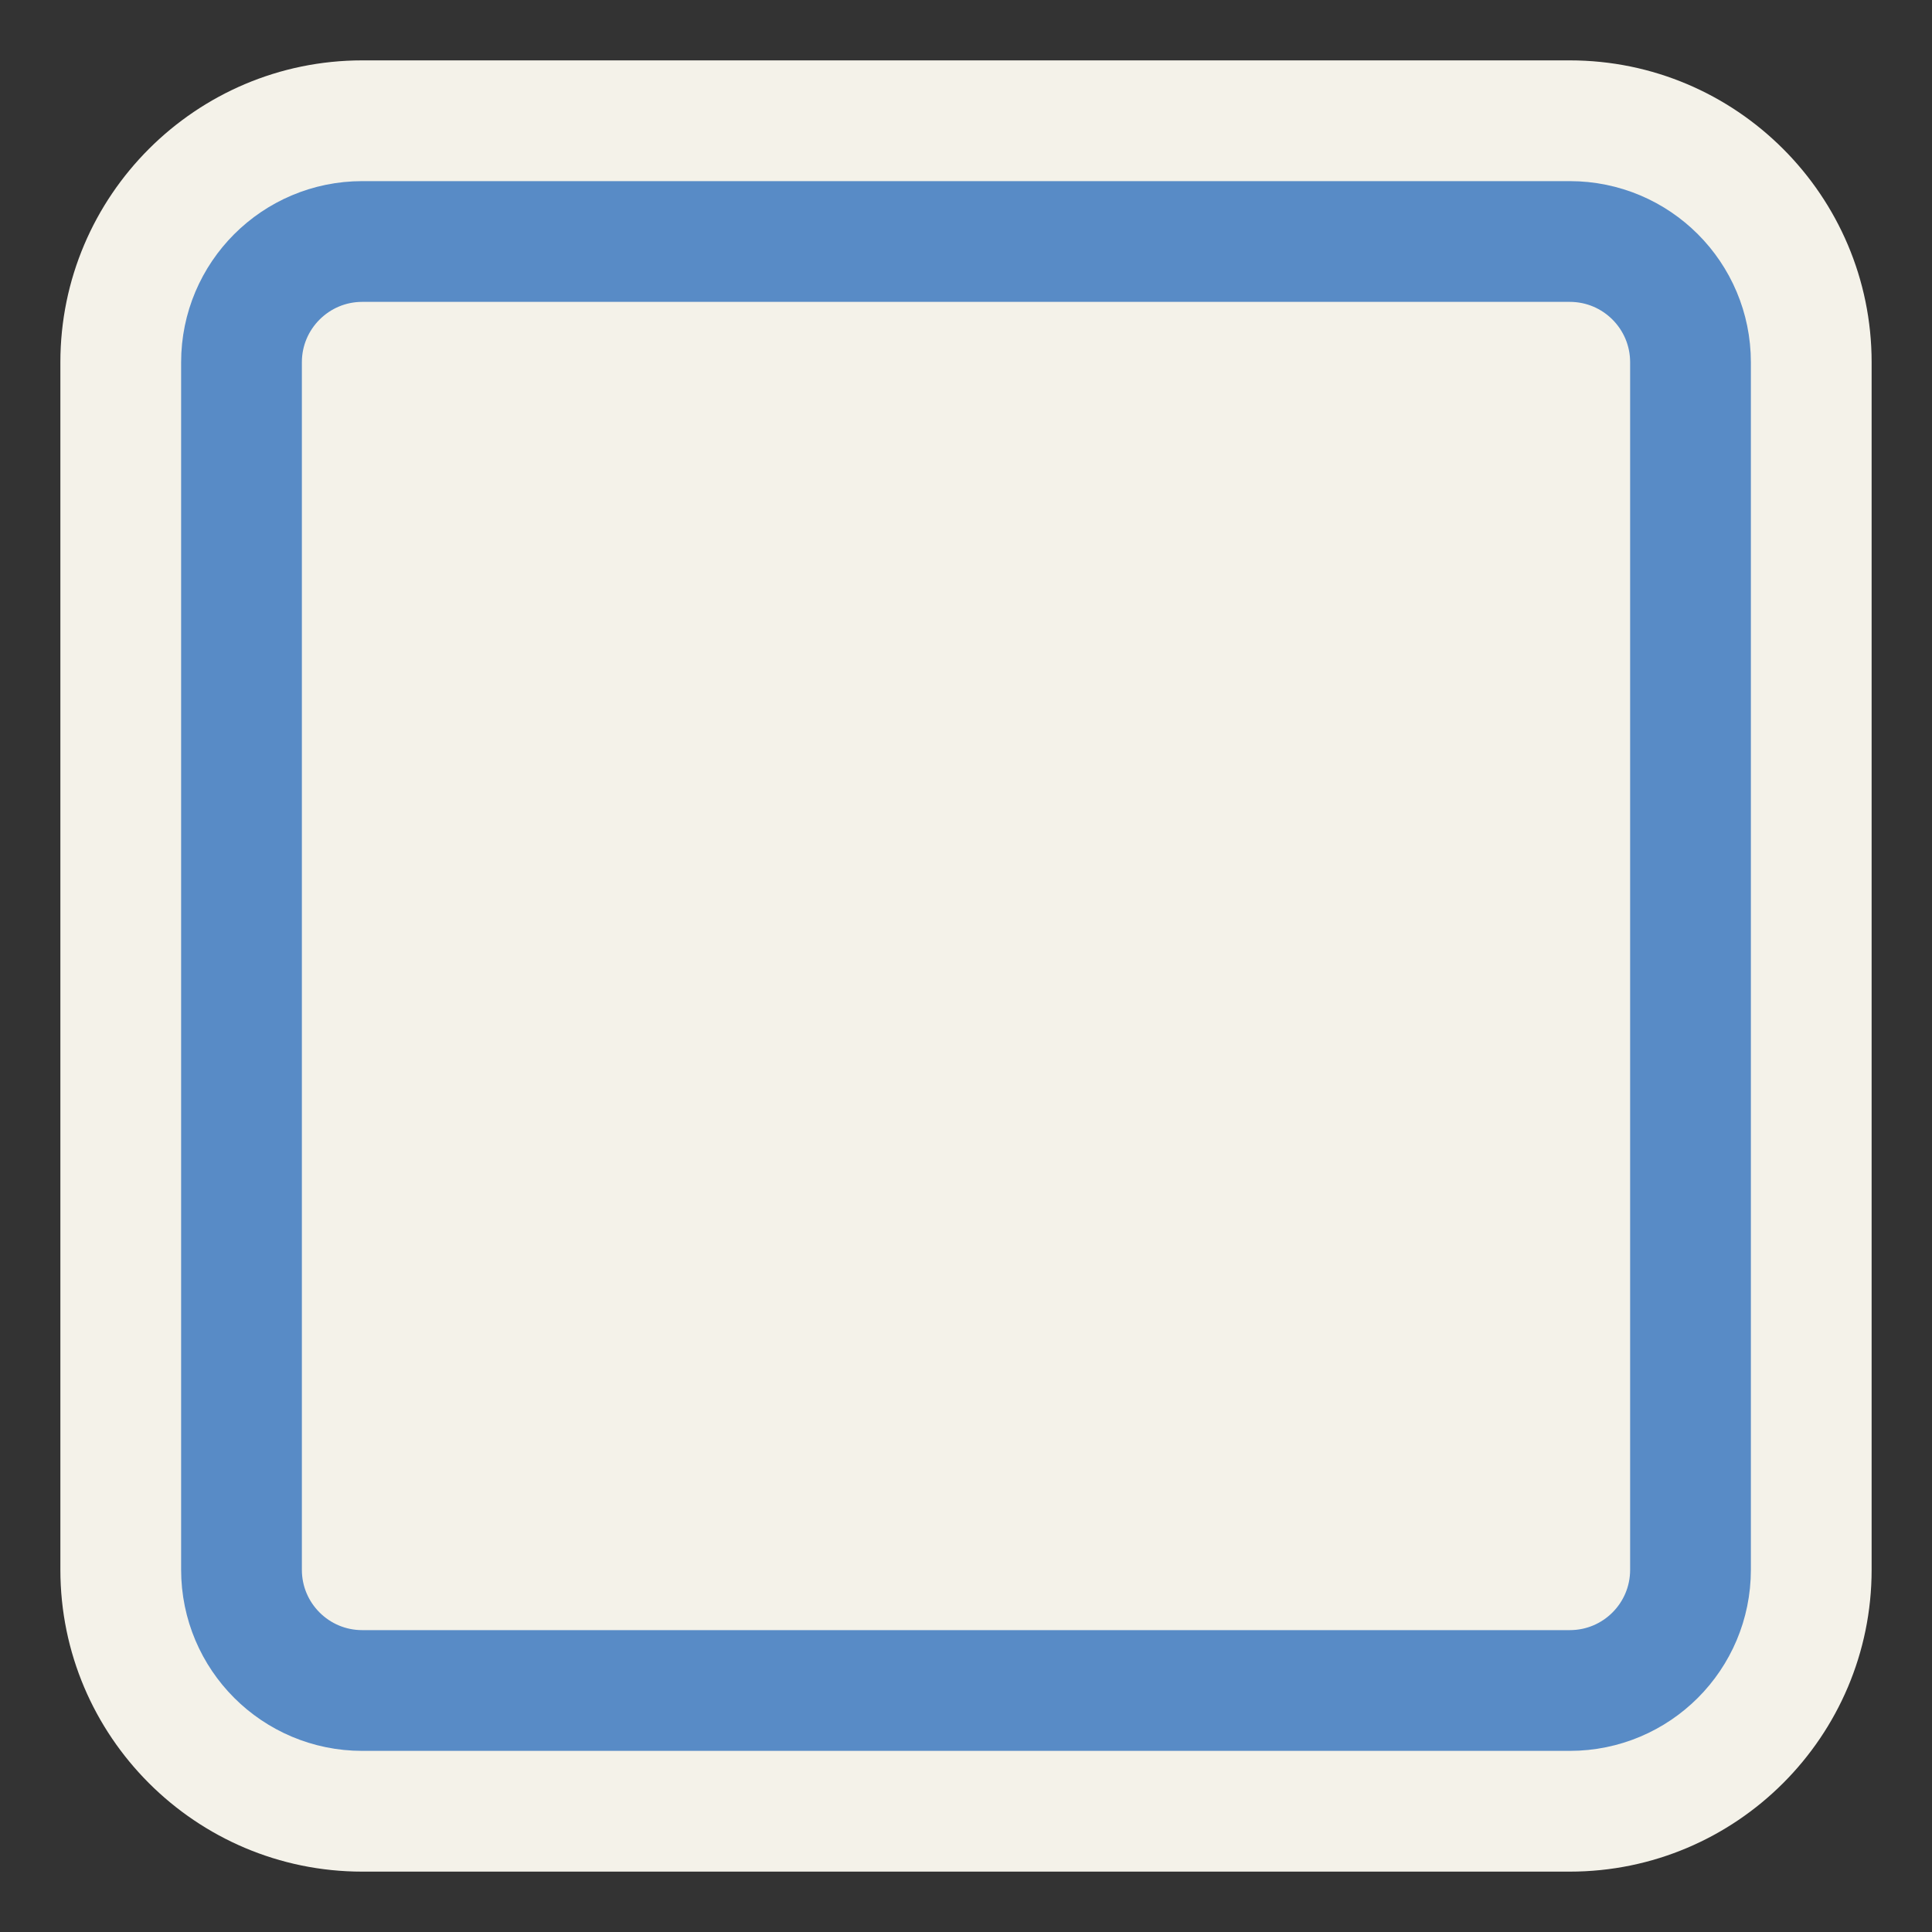 <?xml version="1.0" encoding="iso-8859-1"?>
<!-- Generator: Adobe Illustrator 16.0.3, SVG Export Plug-In . SVG Version: 6.00 Build 0)  -->
<!DOCTYPE svg PUBLIC "-//W3C//DTD SVG 1.1//EN" "http://www.w3.org/Graphics/SVG/1.1/DTD/svg11.dtd">
<svg version="1.1" id="blue_x5F_square_x5F_white-layer"
	 xmlns="http://www.w3.org/2000/svg" xmlns:xlink="http://www.w3.org/1999/xlink" x="0px" y="0px" width="16px" height="16px"
	 viewBox="0 0 16 16" style="enable-background:new 0 0 16 16;" xml:space="preserve">
<rect x="0" y="0" width="16" height="16" fill="#333333" stroke="none"/>
<g id="blue_x5F_square_x5F_white">
	<rect style="fill:none;" width="16" height="16"/>
	<path style="fill:#F4F2E9;" d="M13,15.5H3c-1.378,0-2.5-1.121-2.5-2.5V3c0-1.378,1.122-2.5,2.5-2.5h10c1.379,0,2.5,1.122,2.5,2.5
		v10C15.5,14.379,14.379,15.5,13,15.5z"/>
	<path style="fill:none;stroke:#588BC6;stroke-linecap:round;stroke-linejoin:round;stroke-miterlimit:10;" d="M3,2h10
		c0.553,0,1,0.448,1,1v10c0,0.553-0.447,1-1,1H3c-0.552,0-1-0.447-1-1V3C2,2.448,2.448,2,3,2z"/>
</g>
</svg>
